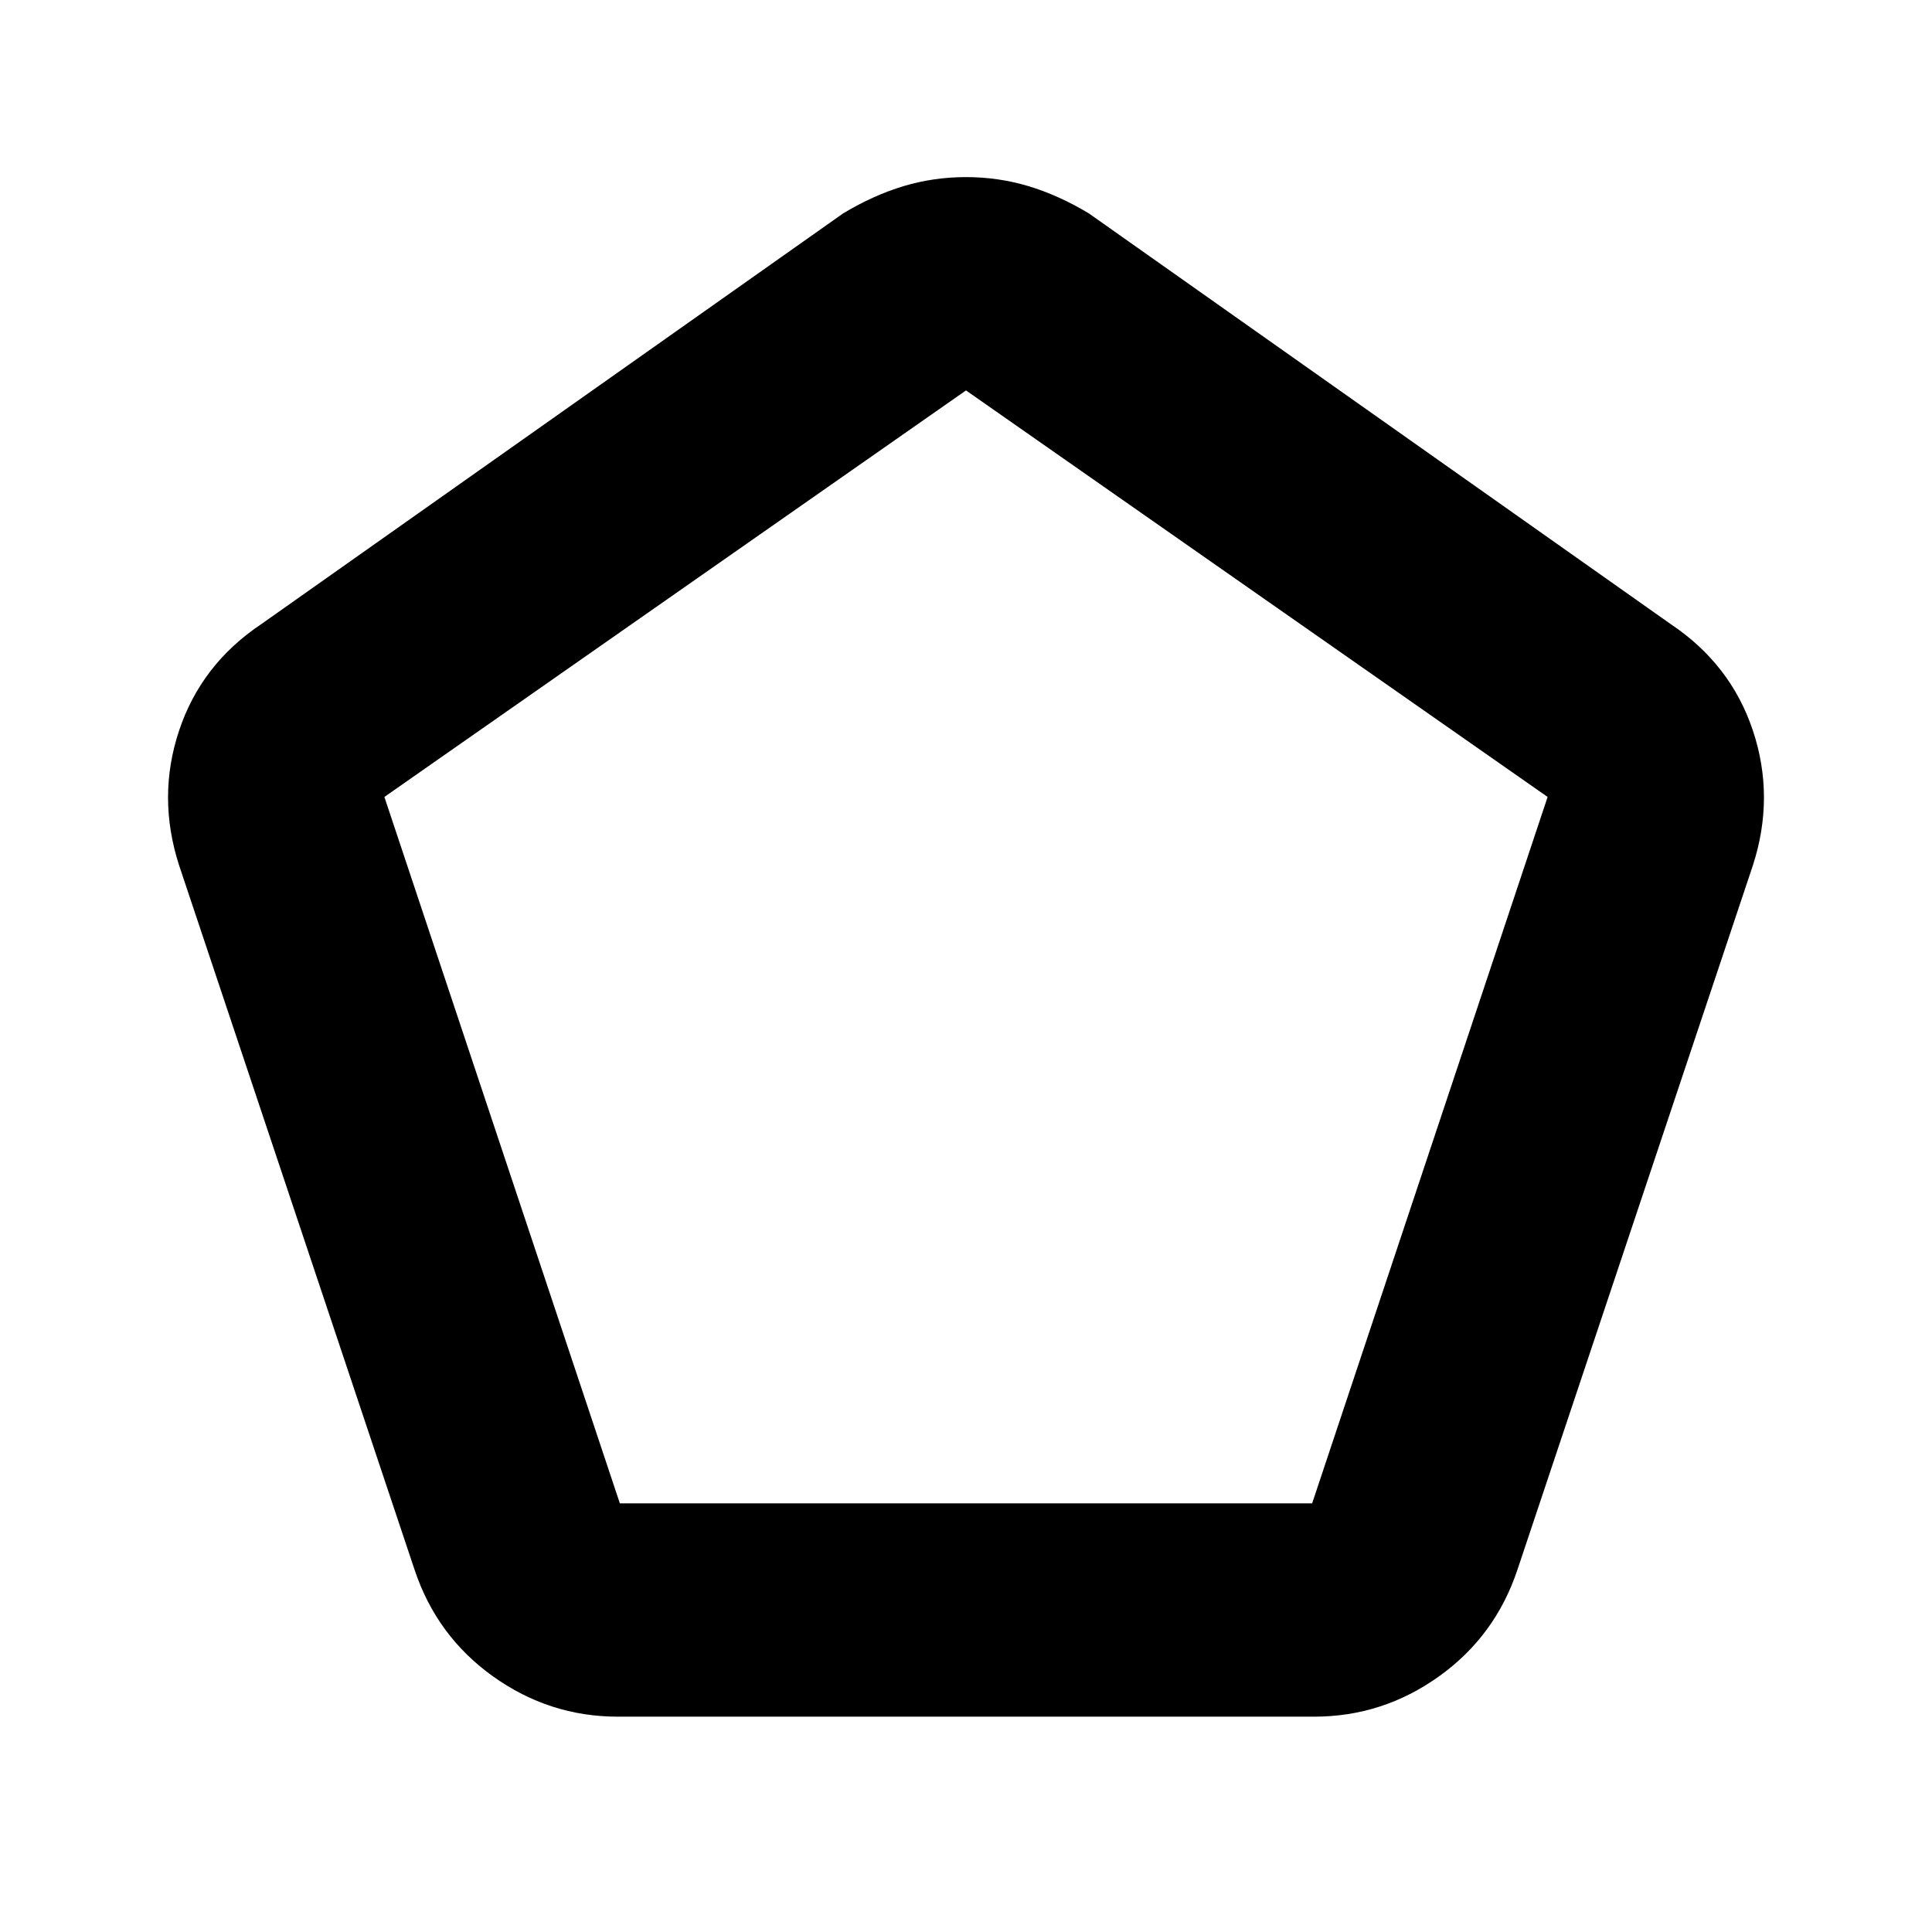 <svg xmlns="http://www.w3.org/2000/svg" height="24" width="24"><path d="M7.7 18.675h8.6L19.225 9.9 12 4.85 4.775 9.9Zm-.025 2.65q-.85 0-1.55-.5-.7-.5-.975-1.325l-2.925-8.75q-.275-.85 0-1.675Q2.5 8.25 3.25 7.75l7.225-5.1q.375-.225.75-.338Q11.6 2.2 12 2.2t.775.112q.375.113.75.338l7.225 5.1q.75.5 1.025 1.325.275.825 0 1.675L18.85 19.5q-.275.825-.975 1.325t-1.55.5ZM12 11.75Z"/></svg>